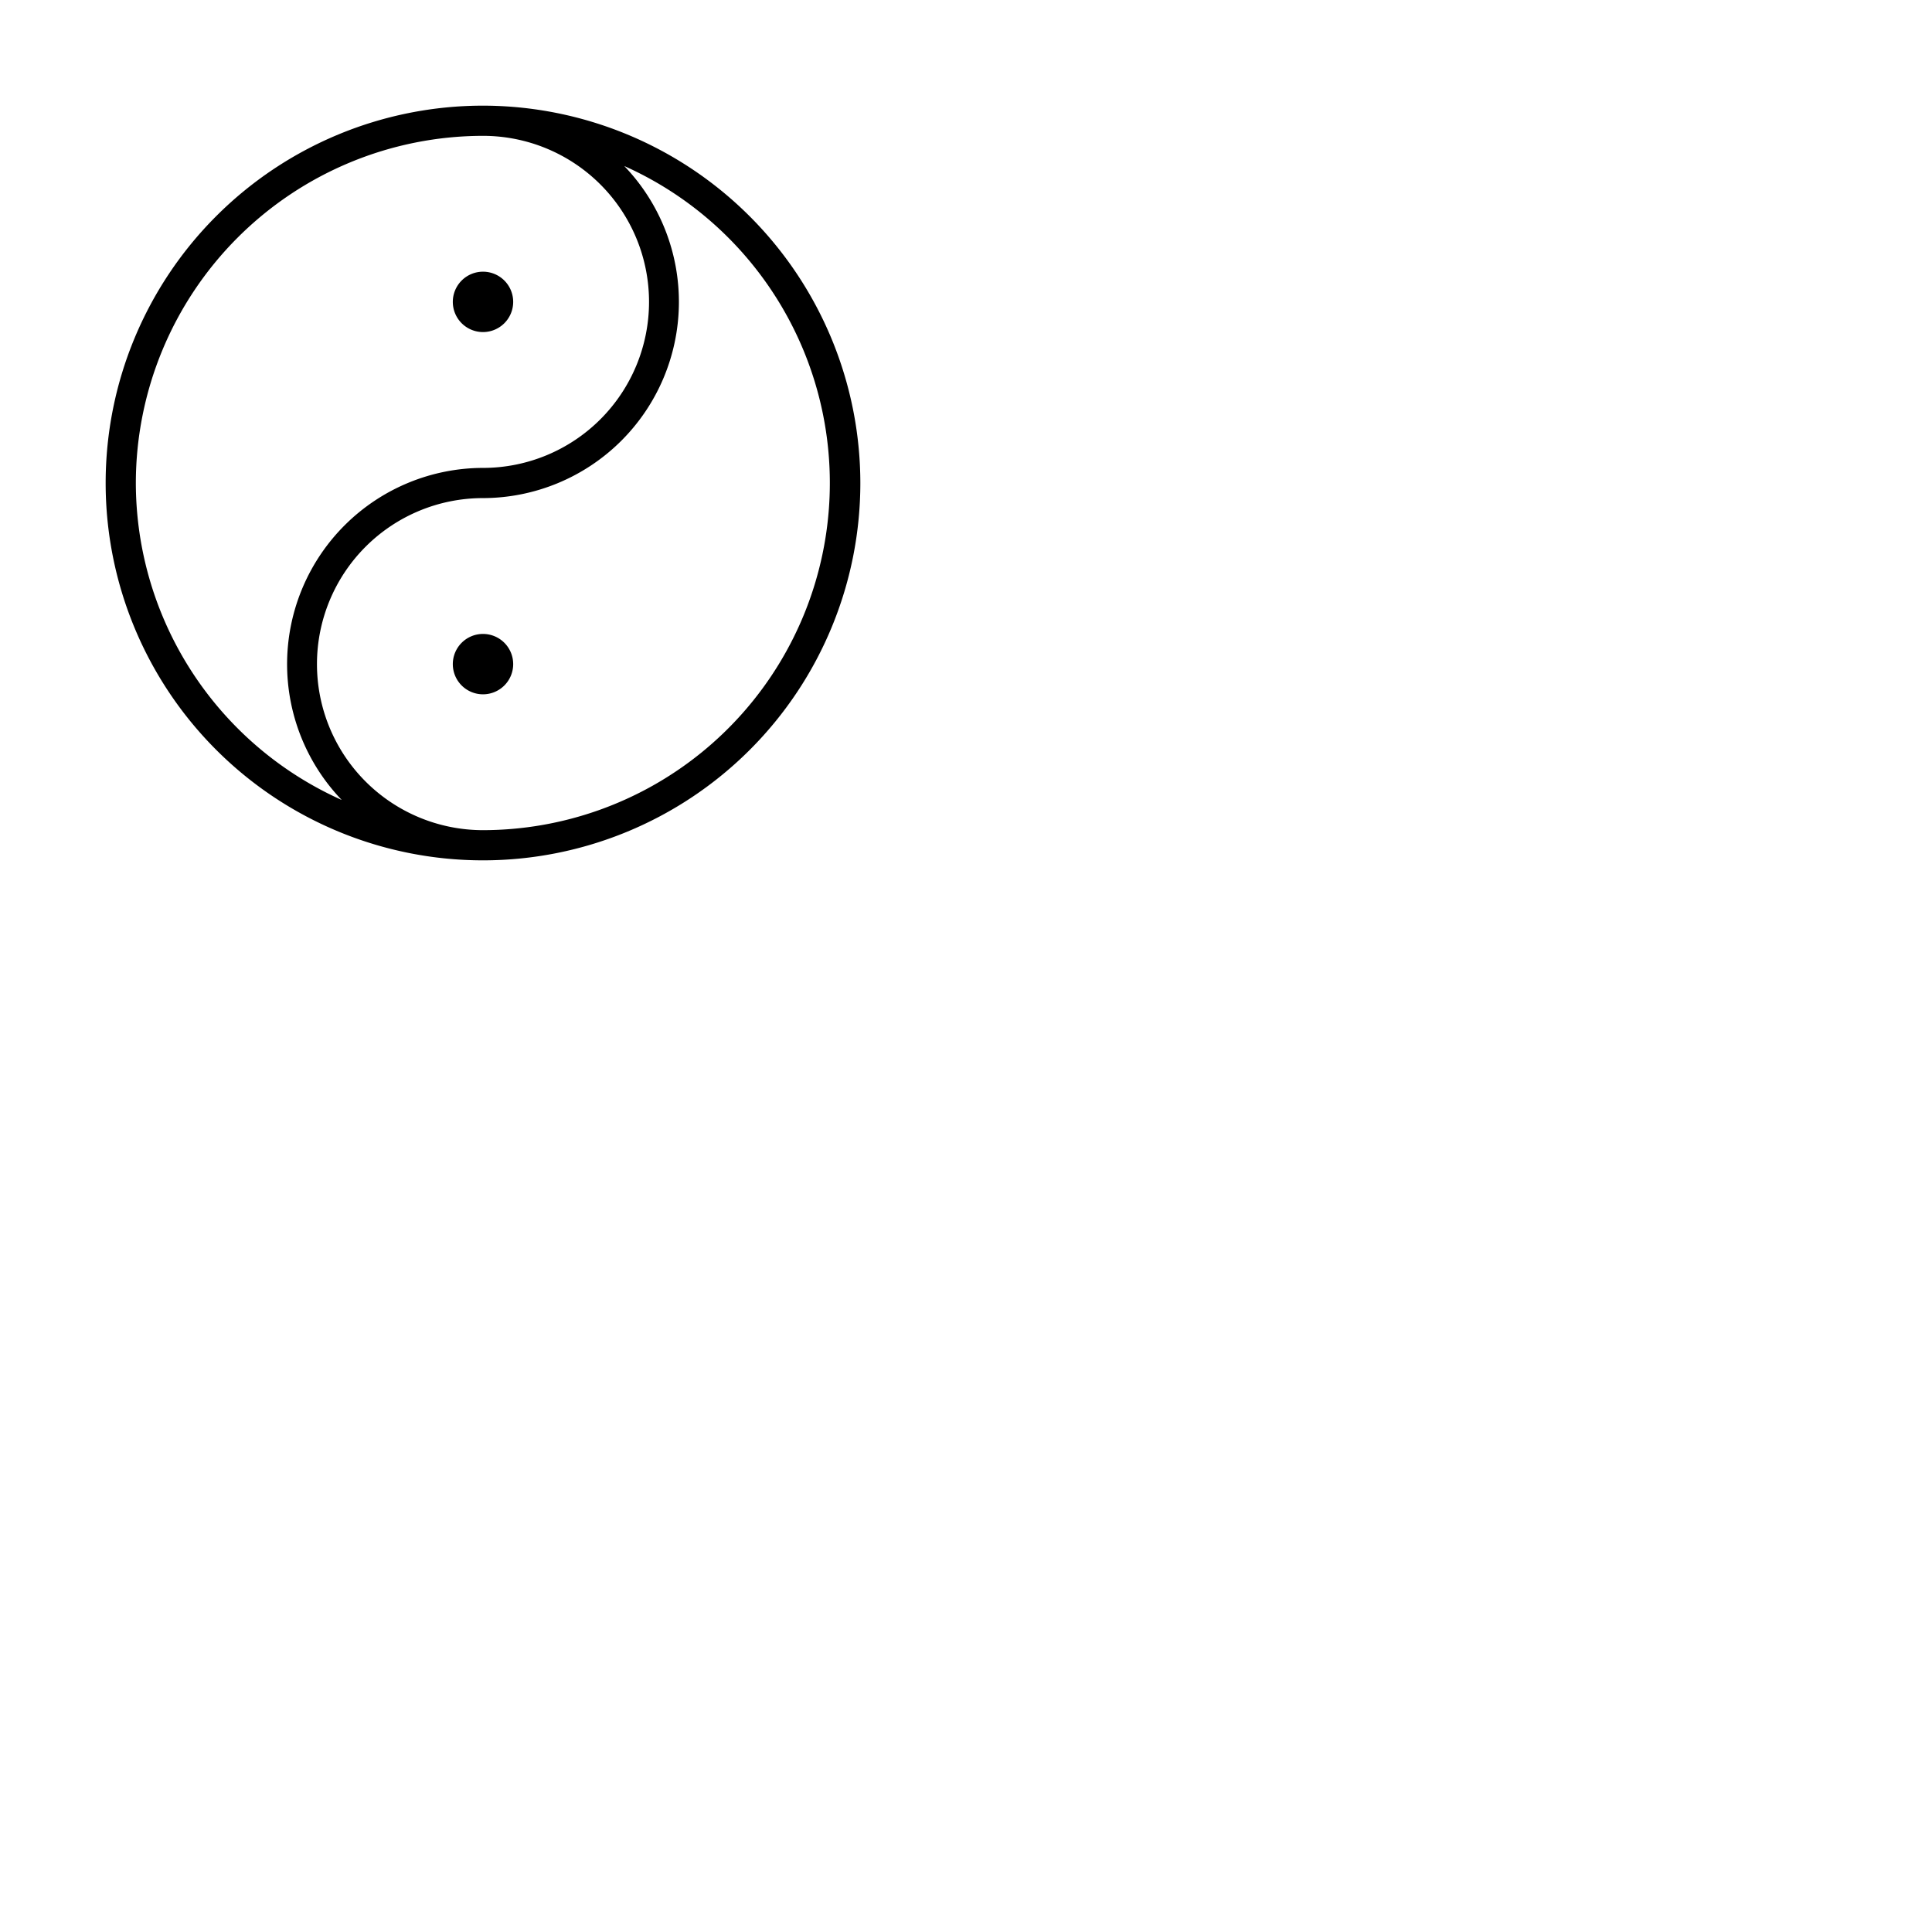 <svg xmlns="http://www.w3.org/2000/svg" version="1.1" viewBox="0 0 512 512" fill="currentColor"><path fill="currentColor" d="M128 28a100 100 0 1 0 100 100A100.11 100.11 0 0 0 128 28M36 128a92.1 92.1 0 0 1 92-92a44 44 0 0 1 0 88a52 52 0 0 0-37.44 88A92.14 92.14 0 0 1 36 128m92 92a44 44 0 0 1 0-88a52 52 0 0 0 37.44-88A92 92 0 0 1 128 220m8-44a8 8 0 1 1-8-8a8 8 0 0 1 8 8m-16-96a8 8 0 1 1 8 8a8 8 0 0 1-8-8"/></svg>